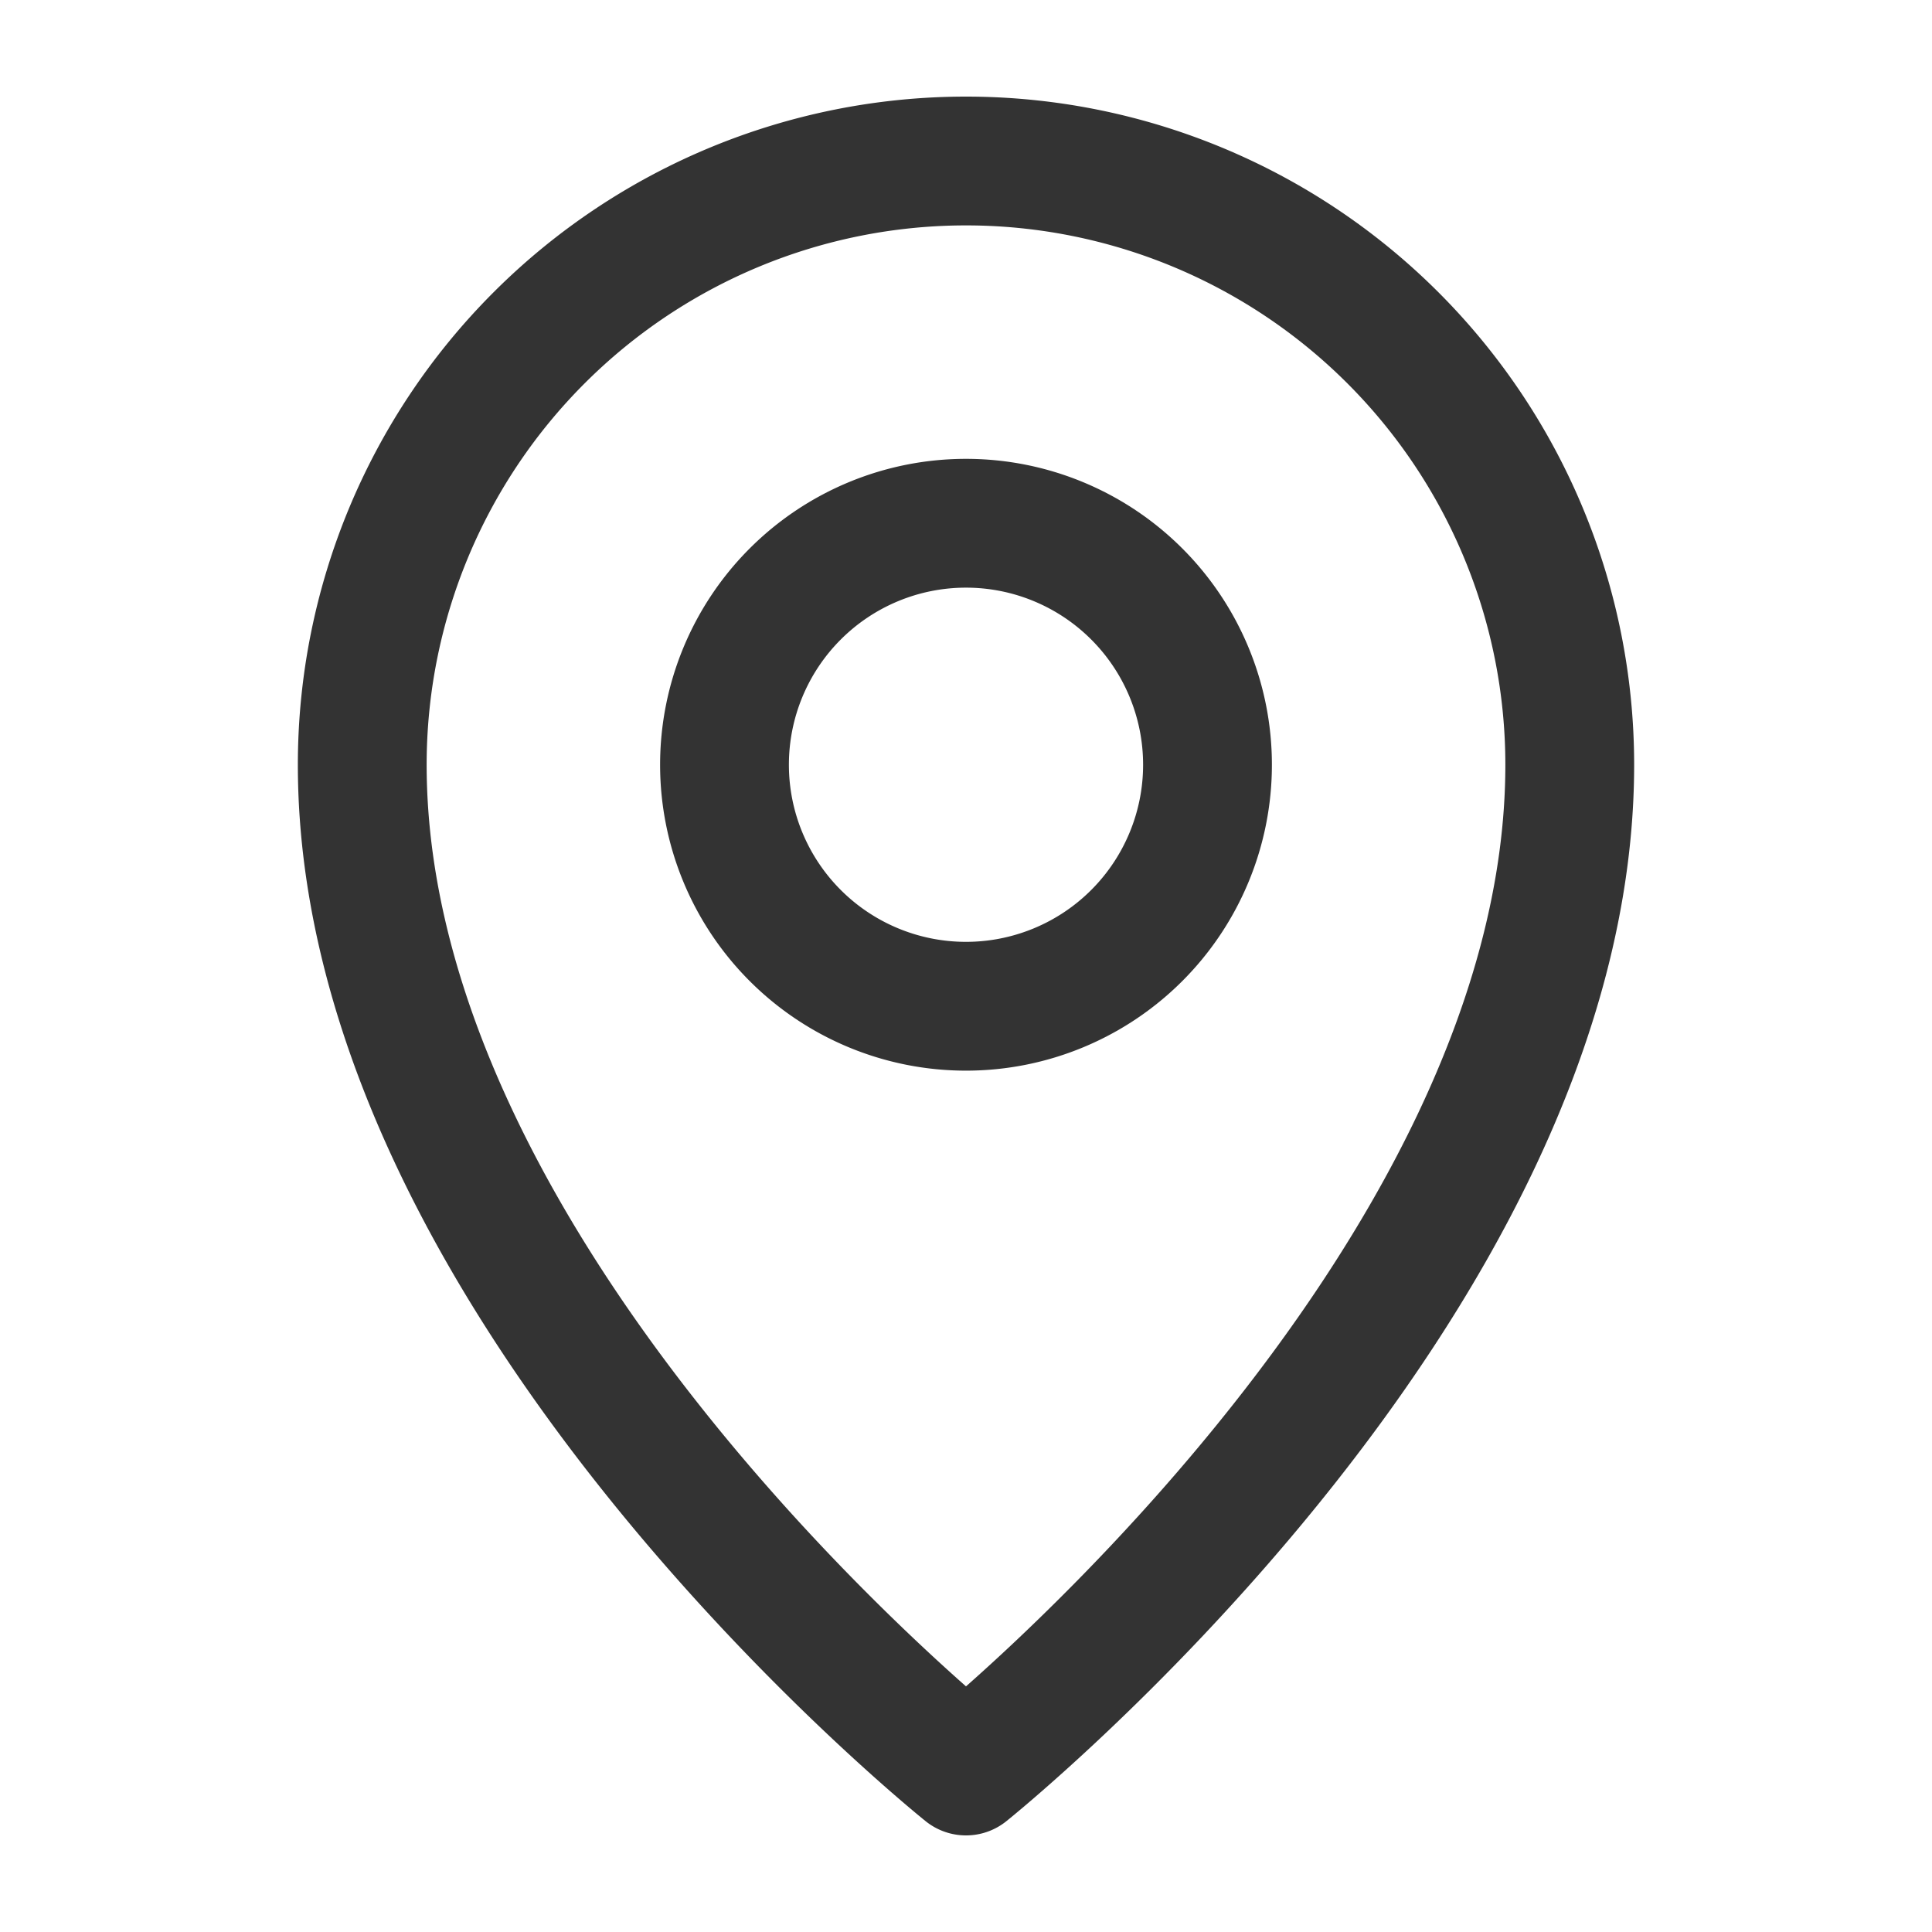 <svg xmlns="http://www.w3.org/2000/svg" width="24" height="24" fill="none"><path d="M12 22s7.5-6 7.5-12.5a7.5 7.5 0 0 0-15 0C4.5 16 12 22 12 22z" stroke="#333" stroke-width="1.6" stroke-linejoin="round"/><path d="M12 12.5a3 3 0 1 0 0-6 3 3 0 0 0 0 6z" stroke="#333" stroke-width="1.6" stroke-linejoin="round"/></svg>